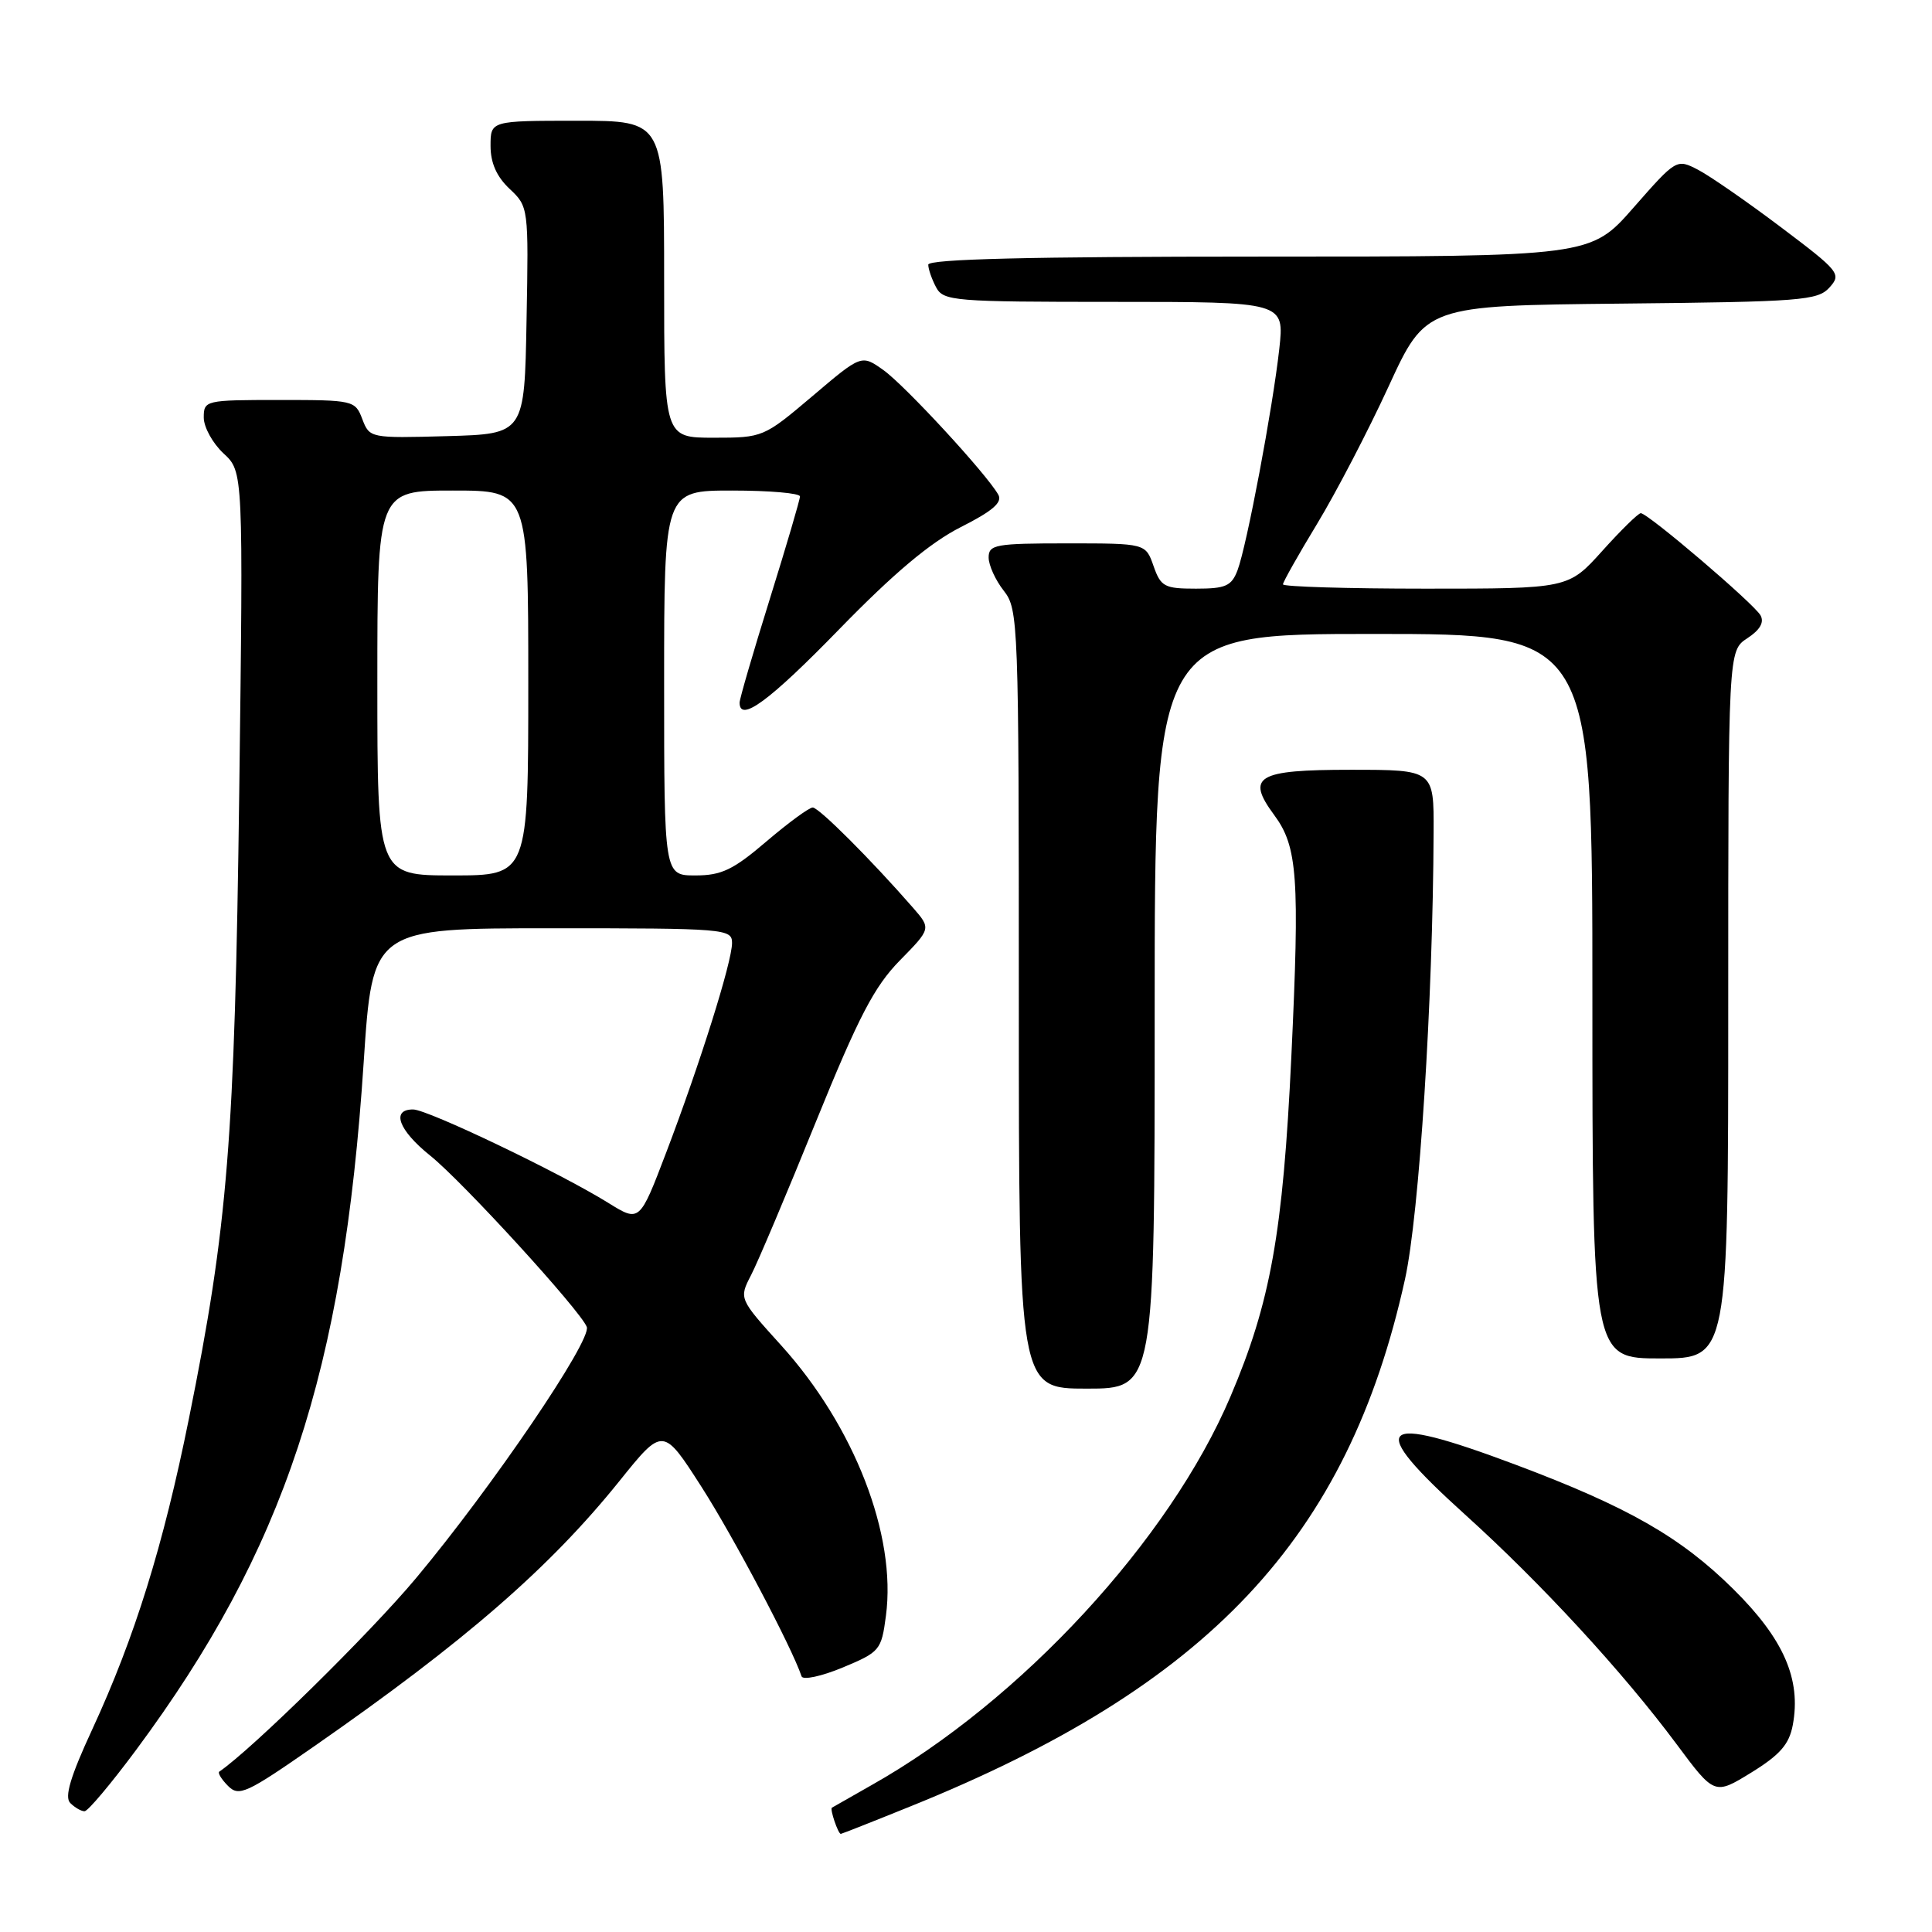<?xml version="1.0" encoding="UTF-8" standalone="no"?>
<!DOCTYPE svg PUBLIC "-//W3C//DTD SVG 1.1//EN" "http://www.w3.org/Graphics/SVG/1.1/DTD/svg11.dtd" >
<svg xmlns="http://www.w3.org/2000/svg" xmlns:xlink="http://www.w3.org/1999/xlink" version="1.1" viewBox="0 0 256 256">
 <g >
 <path fill="currentColor"
d=" M 120.50 239.41 C 160.18 223.42 178.61 203.80 186.17 169.50 C 188.06 160.92 189.87 132.71 189.96 110.25 C 190.00 102.00 190.00 102.00 178.97 102.00 C 166.54 102.00 165.06 102.88 168.84 108.00 C 171.94 112.19 172.23 116.24 171.11 140.00 C 170.00 163.40 168.36 172.56 163.04 185.06 C 154.96 204.06 135.26 225.39 115.50 236.53 C 112.75 238.09 110.38 239.44 110.23 239.53 C 109.94 239.72 111.06 243.00 111.41 243.00 C 111.52 243.00 115.61 241.39 120.50 239.41 Z  M 18.04 231.87 C 37.69 205.36 45.50 181.78 48.19 140.75 C 49.36 123.00 49.36 123.00 73.18 123.00 C 96.12 123.00 97.00 123.07 97.00 124.95 C 97.00 127.45 92.76 140.93 88.27 152.73 C 84.75 161.96 84.75 161.96 80.62 159.40 C 74.21 155.41 56.70 147.03 54.75 147.01 C 51.79 146.99 52.80 149.75 57.01 153.13 C 61.31 156.58 76.89 173.63 77.75 175.82 C 78.44 177.58 65.18 197.09 55.13 209.11 C 49.01 216.43 33.41 231.77 29.06 234.75 C 28.82 234.91 29.34 235.76 30.21 236.64 C 31.67 238.10 32.64 237.65 41.65 231.38 C 61.63 217.48 72.84 207.73 82.05 196.28 C 87.85 189.06 87.85 189.06 92.96 197.03 C 97.18 203.62 104.93 218.29 106.21 222.12 C 106.38 222.65 108.83 222.13 111.65 220.96 C 116.59 218.90 116.79 218.67 117.39 214.10 C 118.81 203.44 113.21 189.00 103.52 178.28 C 97.91 172.08 97.91 172.08 99.52 168.96 C 100.41 167.25 104.27 158.12 108.10 148.67 C 113.78 134.68 115.85 130.72 119.23 127.27 C 123.38 123.04 123.38 123.04 120.97 120.27 C 115.40 113.89 108.51 107.00 107.69 107.00 C 107.21 107.00 104.45 109.03 101.55 111.50 C 97.15 115.26 95.60 116.00 92.14 116.00 C 88.00 116.00 88.00 116.00 88.00 90.50 C 88.00 65.00 88.00 65.00 97.00 65.00 C 101.95 65.00 106.00 65.35 106.00 65.78 C 106.00 66.21 104.20 72.32 102.00 79.38 C 99.80 86.43 98.00 92.60 98.00 93.10 C 98.00 95.80 101.96 92.88 111.19 83.39 C 118.41 75.97 123.24 71.91 127.28 69.86 C 131.52 67.72 132.86 66.57 132.28 65.55 C 130.75 62.82 119.92 51.08 117.06 49.04 C 114.15 46.97 114.15 46.97 107.65 52.49 C 101.20 57.95 101.09 58.00 94.57 58.00 C 88.00 58.00 88.00 58.00 88.00 37.00 C 88.00 16.00 88.00 16.00 76.50 16.00 C 65.00 16.00 65.00 16.00 65.00 19.33 C 65.00 21.59 65.81 23.41 67.52 25.02 C 70.03 27.38 70.05 27.49 69.77 42.45 C 69.50 57.50 69.50 57.50 59.24 57.79 C 49.06 58.07 48.97 58.05 48.01 55.54 C 47.07 53.05 46.83 53.00 37.02 53.00 C 27.20 53.00 27.00 53.05 27.00 55.33 C 27.00 56.60 28.18 58.74 29.62 60.08 C 32.24 62.50 32.24 62.50 31.70 105.00 C 31.10 151.07 30.19 162.43 25.03 187.99 C 21.64 204.79 17.86 216.96 12.22 229.16 C 9.32 235.42 8.52 238.12 9.31 238.91 C 9.91 239.51 10.76 240.00 11.20 240.00 C 11.65 240.00 14.72 236.34 18.04 231.87 Z  M 237.55 228.59 C 238.69 222.51 236.35 217.16 229.66 210.55 C 222.69 203.66 215.69 199.66 200.80 194.07 C 182.36 187.15 180.83 188.67 194.14 200.70 C 204.24 209.82 215.04 221.55 222.14 231.09 C 227.18 237.87 227.18 237.87 232.06 234.87 C 235.85 232.53 237.07 231.14 237.55 228.59 Z  M 153.00 134.00 C 153.00 84.00 153.00 84.00 182.00 84.00 C 211.00 84.00 211.00 84.00 211.00 132.00 C 211.00 180.00 211.00 180.00 220.00 180.00 C 229.00 180.00 229.00 180.00 229.00 133.12 C 229.00 86.23 229.00 86.23 231.53 84.57 C 233.21 83.47 233.79 82.46 233.28 81.54 C 232.41 79.99 218.36 68.00 217.41 68.00 C 217.08 68.00 214.78 70.25 212.31 73.00 C 207.81 78.00 207.81 78.00 188.91 78.00 C 178.51 78.00 170.00 77.74 170.00 77.43 C 170.00 77.12 172.04 73.50 174.53 69.40 C 177.02 65.29 181.28 57.11 183.99 51.22 C 188.92 40.50 188.92 40.50 214.82 40.23 C 238.65 39.99 240.85 39.82 242.41 38.10 C 244.03 36.31 243.75 35.96 235.96 30.09 C 231.49 26.72 226.55 23.30 224.99 22.49 C 222.16 21.03 222.12 21.05 216.45 27.51 C 210.76 34.00 210.76 34.00 166.88 34.00 C 136.49 34.00 123.00 34.33 123.00 35.07 C 123.00 35.65 123.47 37.00 124.04 38.07 C 125.01 39.89 126.35 40.00 147.63 40.00 C 170.20 40.00 170.20 40.00 169.51 46.25 C 168.63 54.15 165.20 72.34 163.98 75.56 C 163.18 77.66 162.40 78.00 158.47 78.00 C 154.29 78.00 153.81 77.74 152.85 75.00 C 151.80 72.00 151.80 72.00 141.40 72.00 C 131.92 72.00 131.00 72.16 131.00 73.87 C 131.00 74.89 131.90 76.87 133.00 78.27 C 134.94 80.74 135.00 82.33 135.00 132.41 C 135.00 184.00 135.00 184.00 144.00 184.00 C 153.00 184.00 153.00 184.00 153.00 134.00 Z  M 50.00 90.50 C 50.00 65.00 50.00 65.00 60.00 65.00 C 70.00 65.00 70.00 65.00 70.00 90.50 C 70.00 116.00 70.00 116.00 60.00 116.00 C 50.00 116.00 50.00 116.00 50.00 90.50 Z "/>
</g>
</svg>